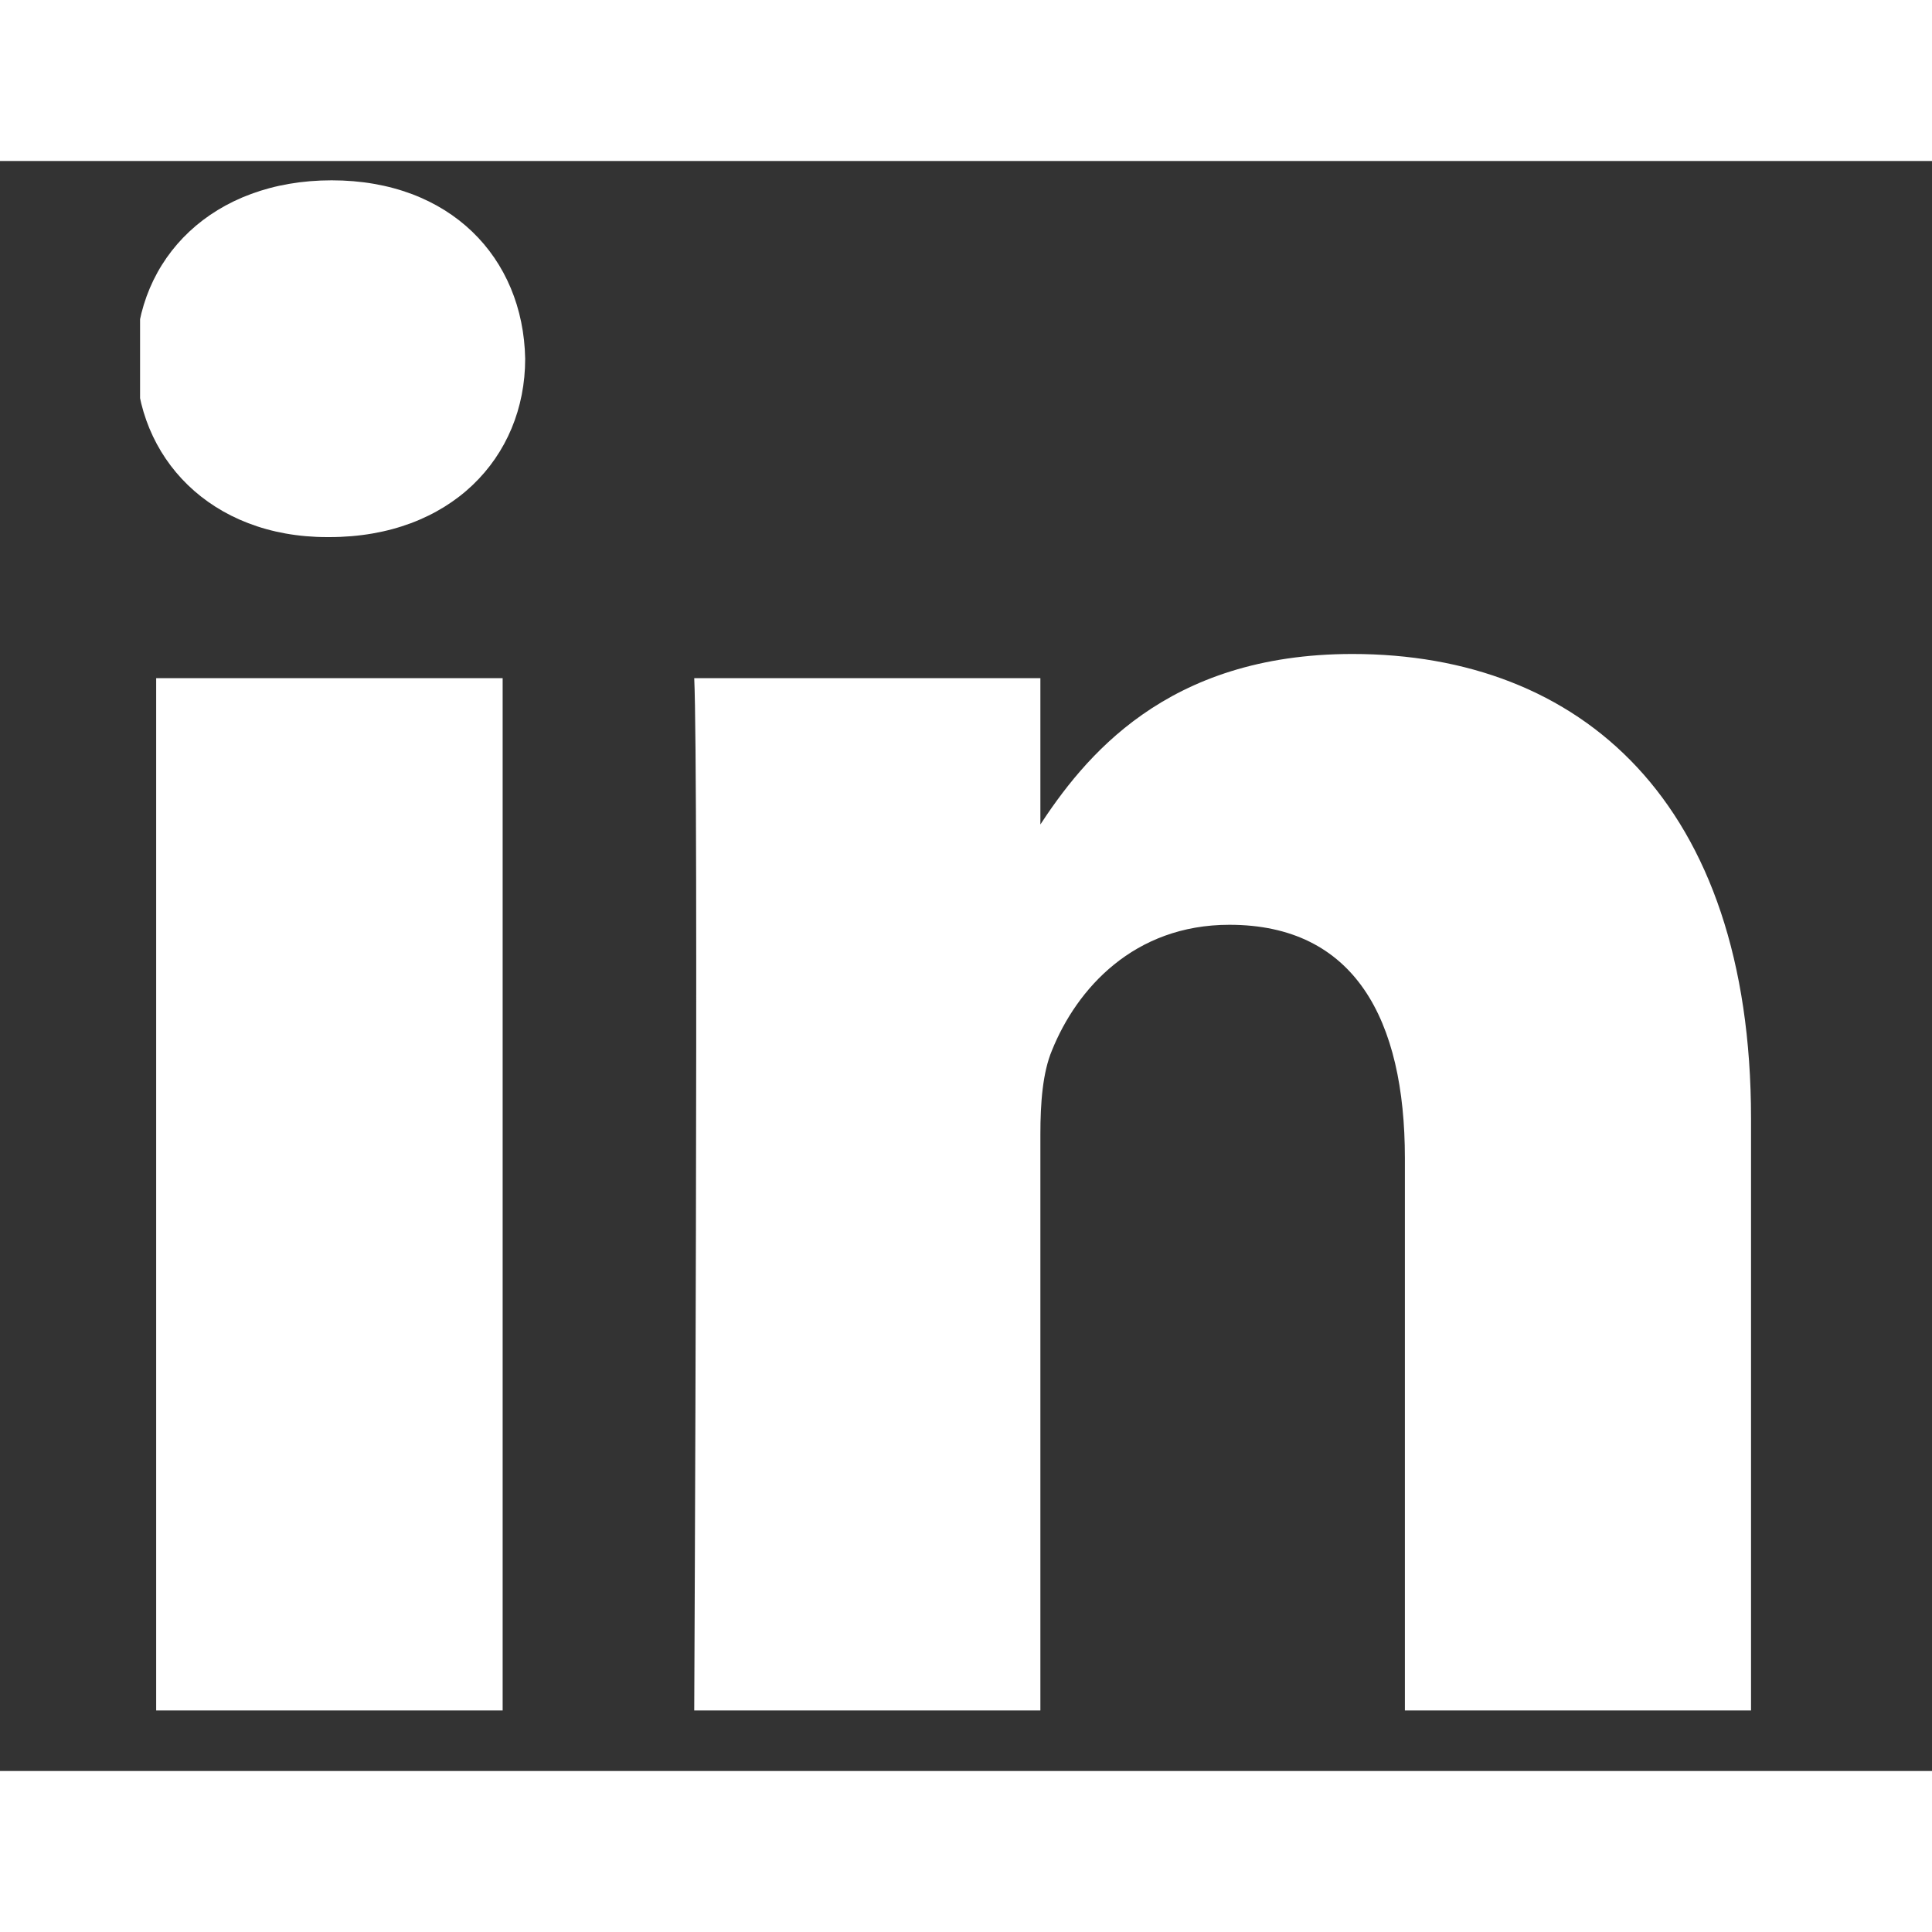 <svg width="16" height="16" viewBox="0 0 6 5" fill="none" xmlns="http://www.w3.org/2000/svg">
<rect x="0" y="0" width="6" height="5" fill="#333333" stroke="none"/>
<g clip-path="url(#clip0_32_434)">
<path d="M1.561 4.813V1.606H0.485V4.813H1.561ZM1.023 1.168C1.398 1.168 1.631 0.922 1.631 0.614C1.625 0.3 1.398 0.06 1.03 0.06C0.662 0.06 0.422 0.3 0.422 0.614C0.422 0.922 0.655 1.168 1.016 1.168H1.023H1.023ZM2.156 4.813H3.231V3.022C3.231 2.926 3.238 2.831 3.267 2.762C3.344 2.571 3.521 2.372 3.818 2.372C4.207 2.372 4.363 2.666 4.363 3.097V4.813H5.438V2.974C5.438 1.989 4.908 1.531 4.2 1.531C3.62 1.531 3.366 1.853 3.224 2.071H3.231V1.606H2.156C2.17 1.907 2.156 4.813 2.156 4.813L2.156 4.813Z" fill="white"/>
</g>
<defs>
<clipPath id="clip0_32_434">
<rect width="5.069" height="4.752" fill="white" transform="translate(0.435 0.06)"/>
</clipPath>
</defs>
</svg>
